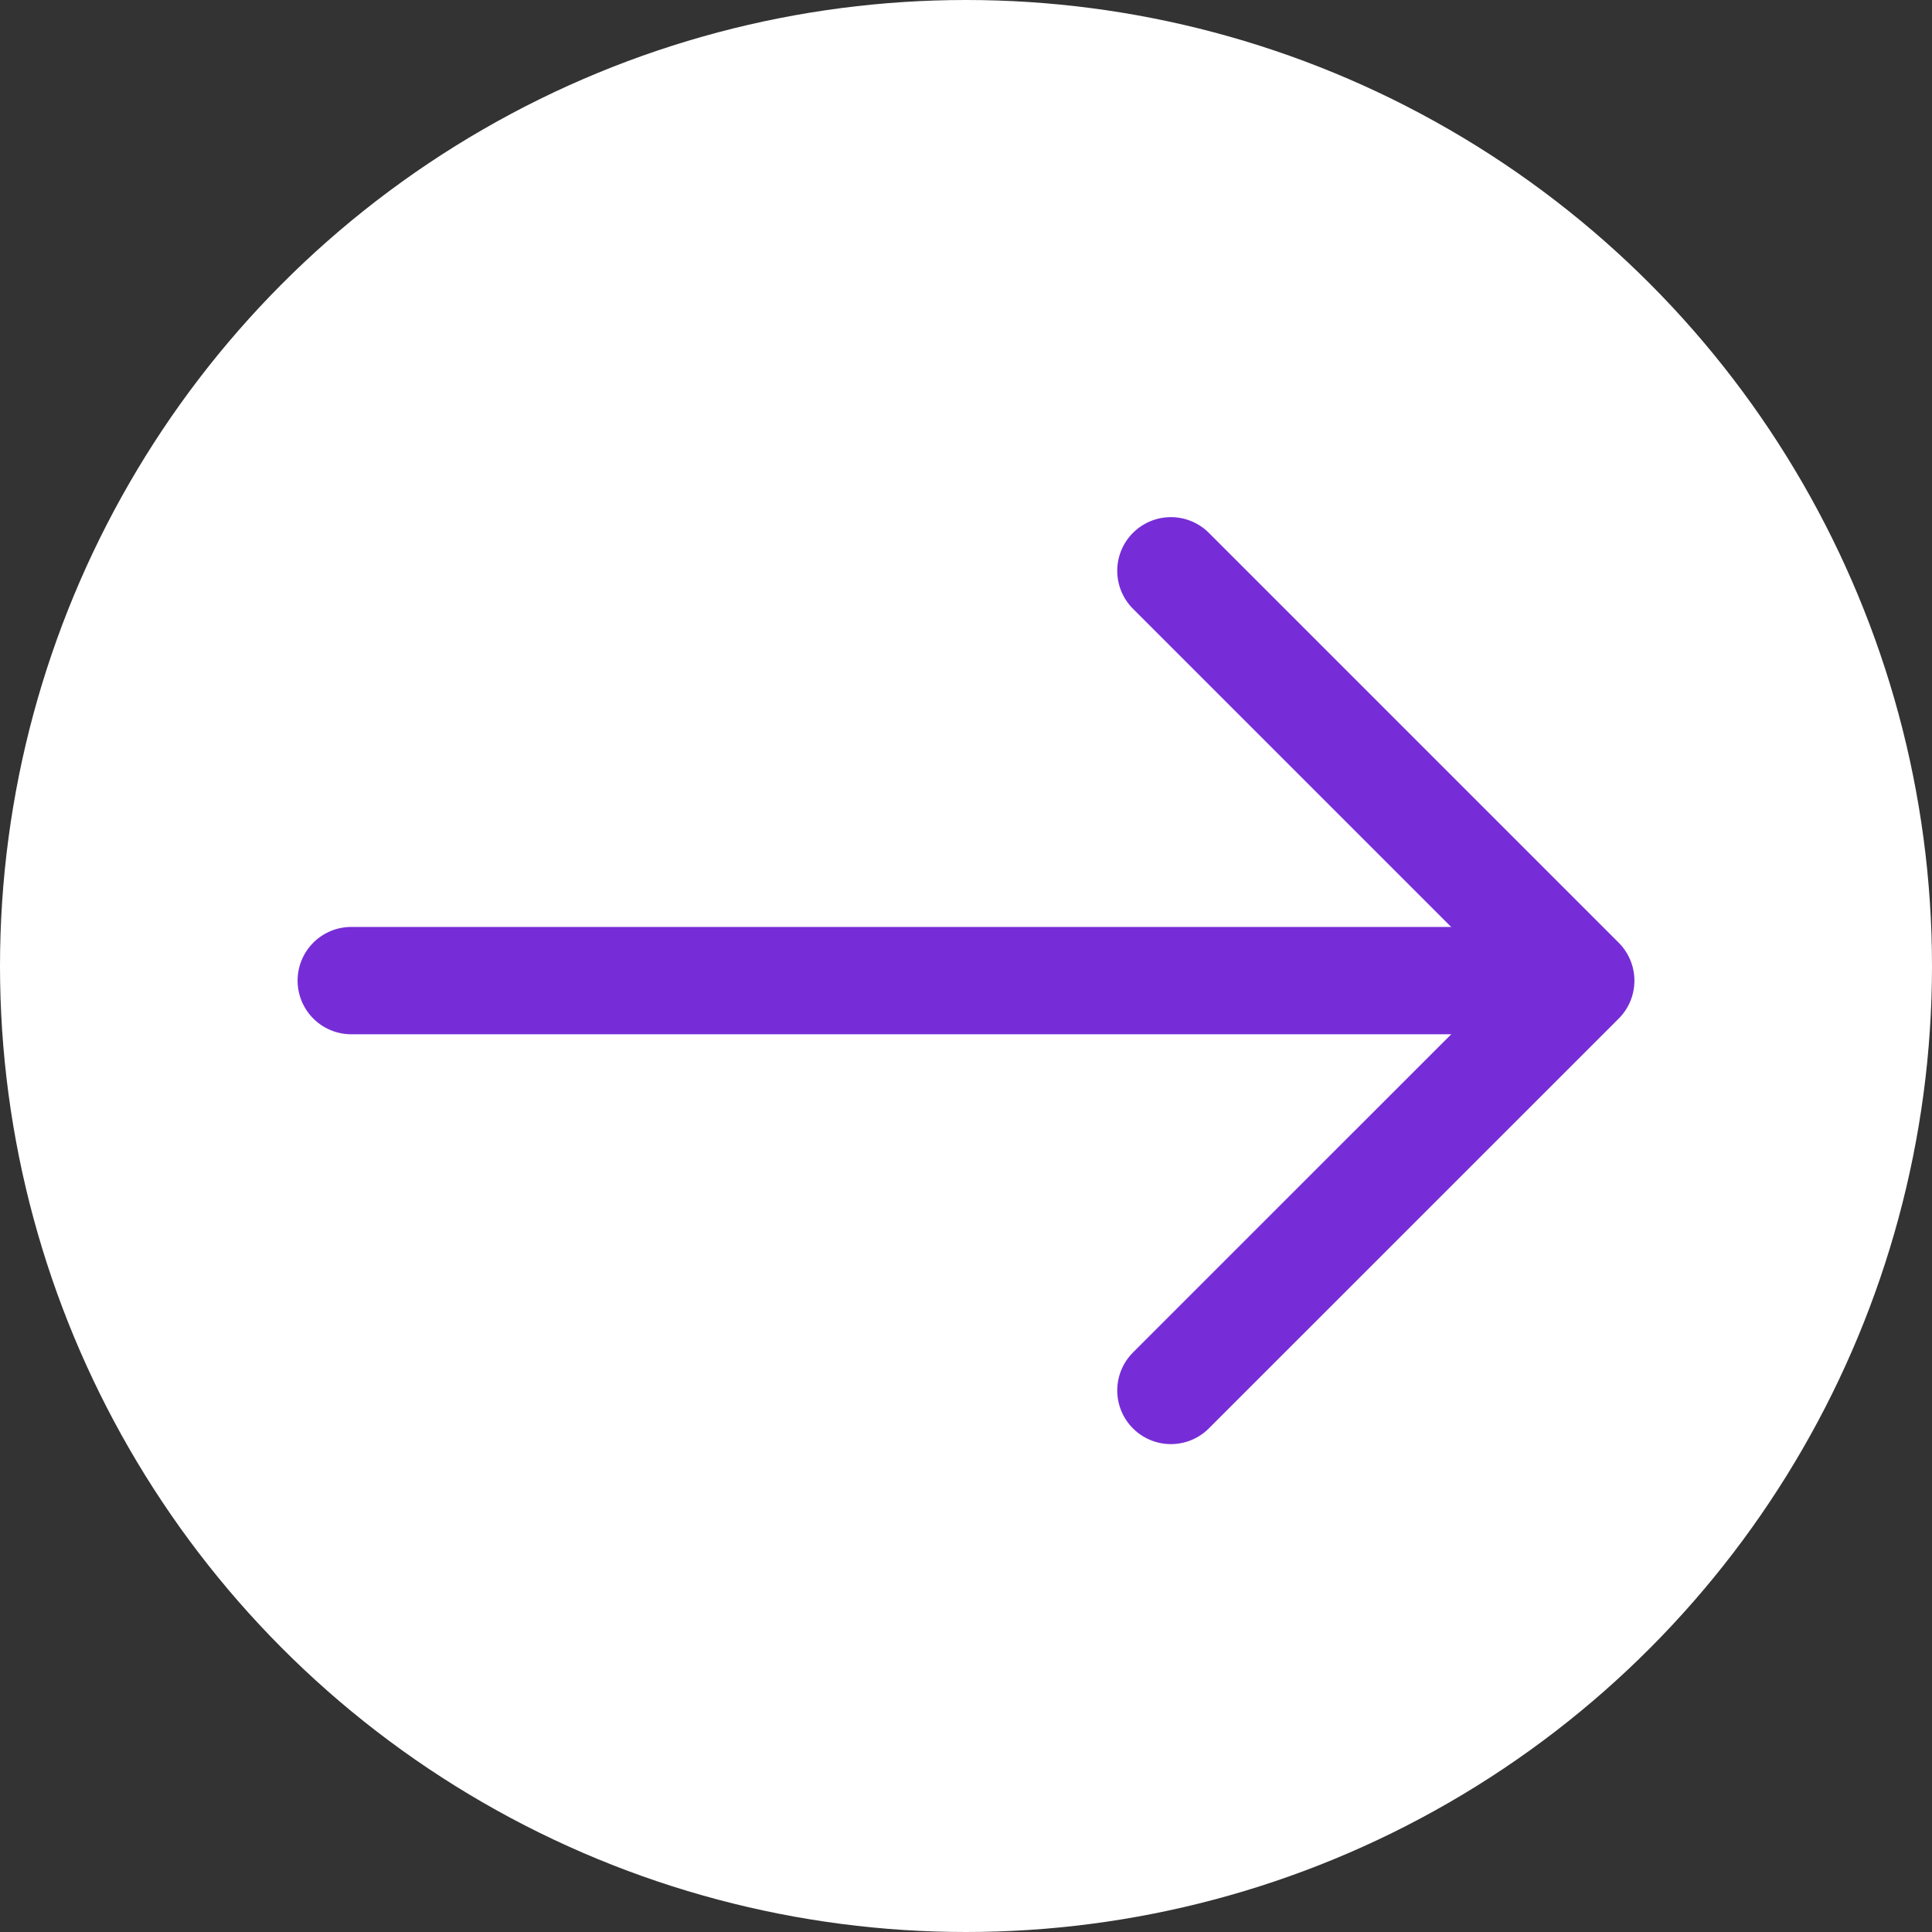 <svg xmlns="http://www.w3.org/2000/svg" width="36" height="36" fill="none"><rect width="100%" height="100%" fill="#333333" stroke="none"/><circle cx="18" cy="18" r="17" fill="#fff" stroke="#fff" stroke-width="2"/><path stroke="#762DD7" stroke-linecap="round" stroke-width="2" d="M6.545 18.272h21.637"/><path stroke="#762DD7" stroke-linecap="round" stroke-linejoin="round" stroke-width="2" d="m21.818 10.636 7.637 7.637-7.637 7.636"/></svg>